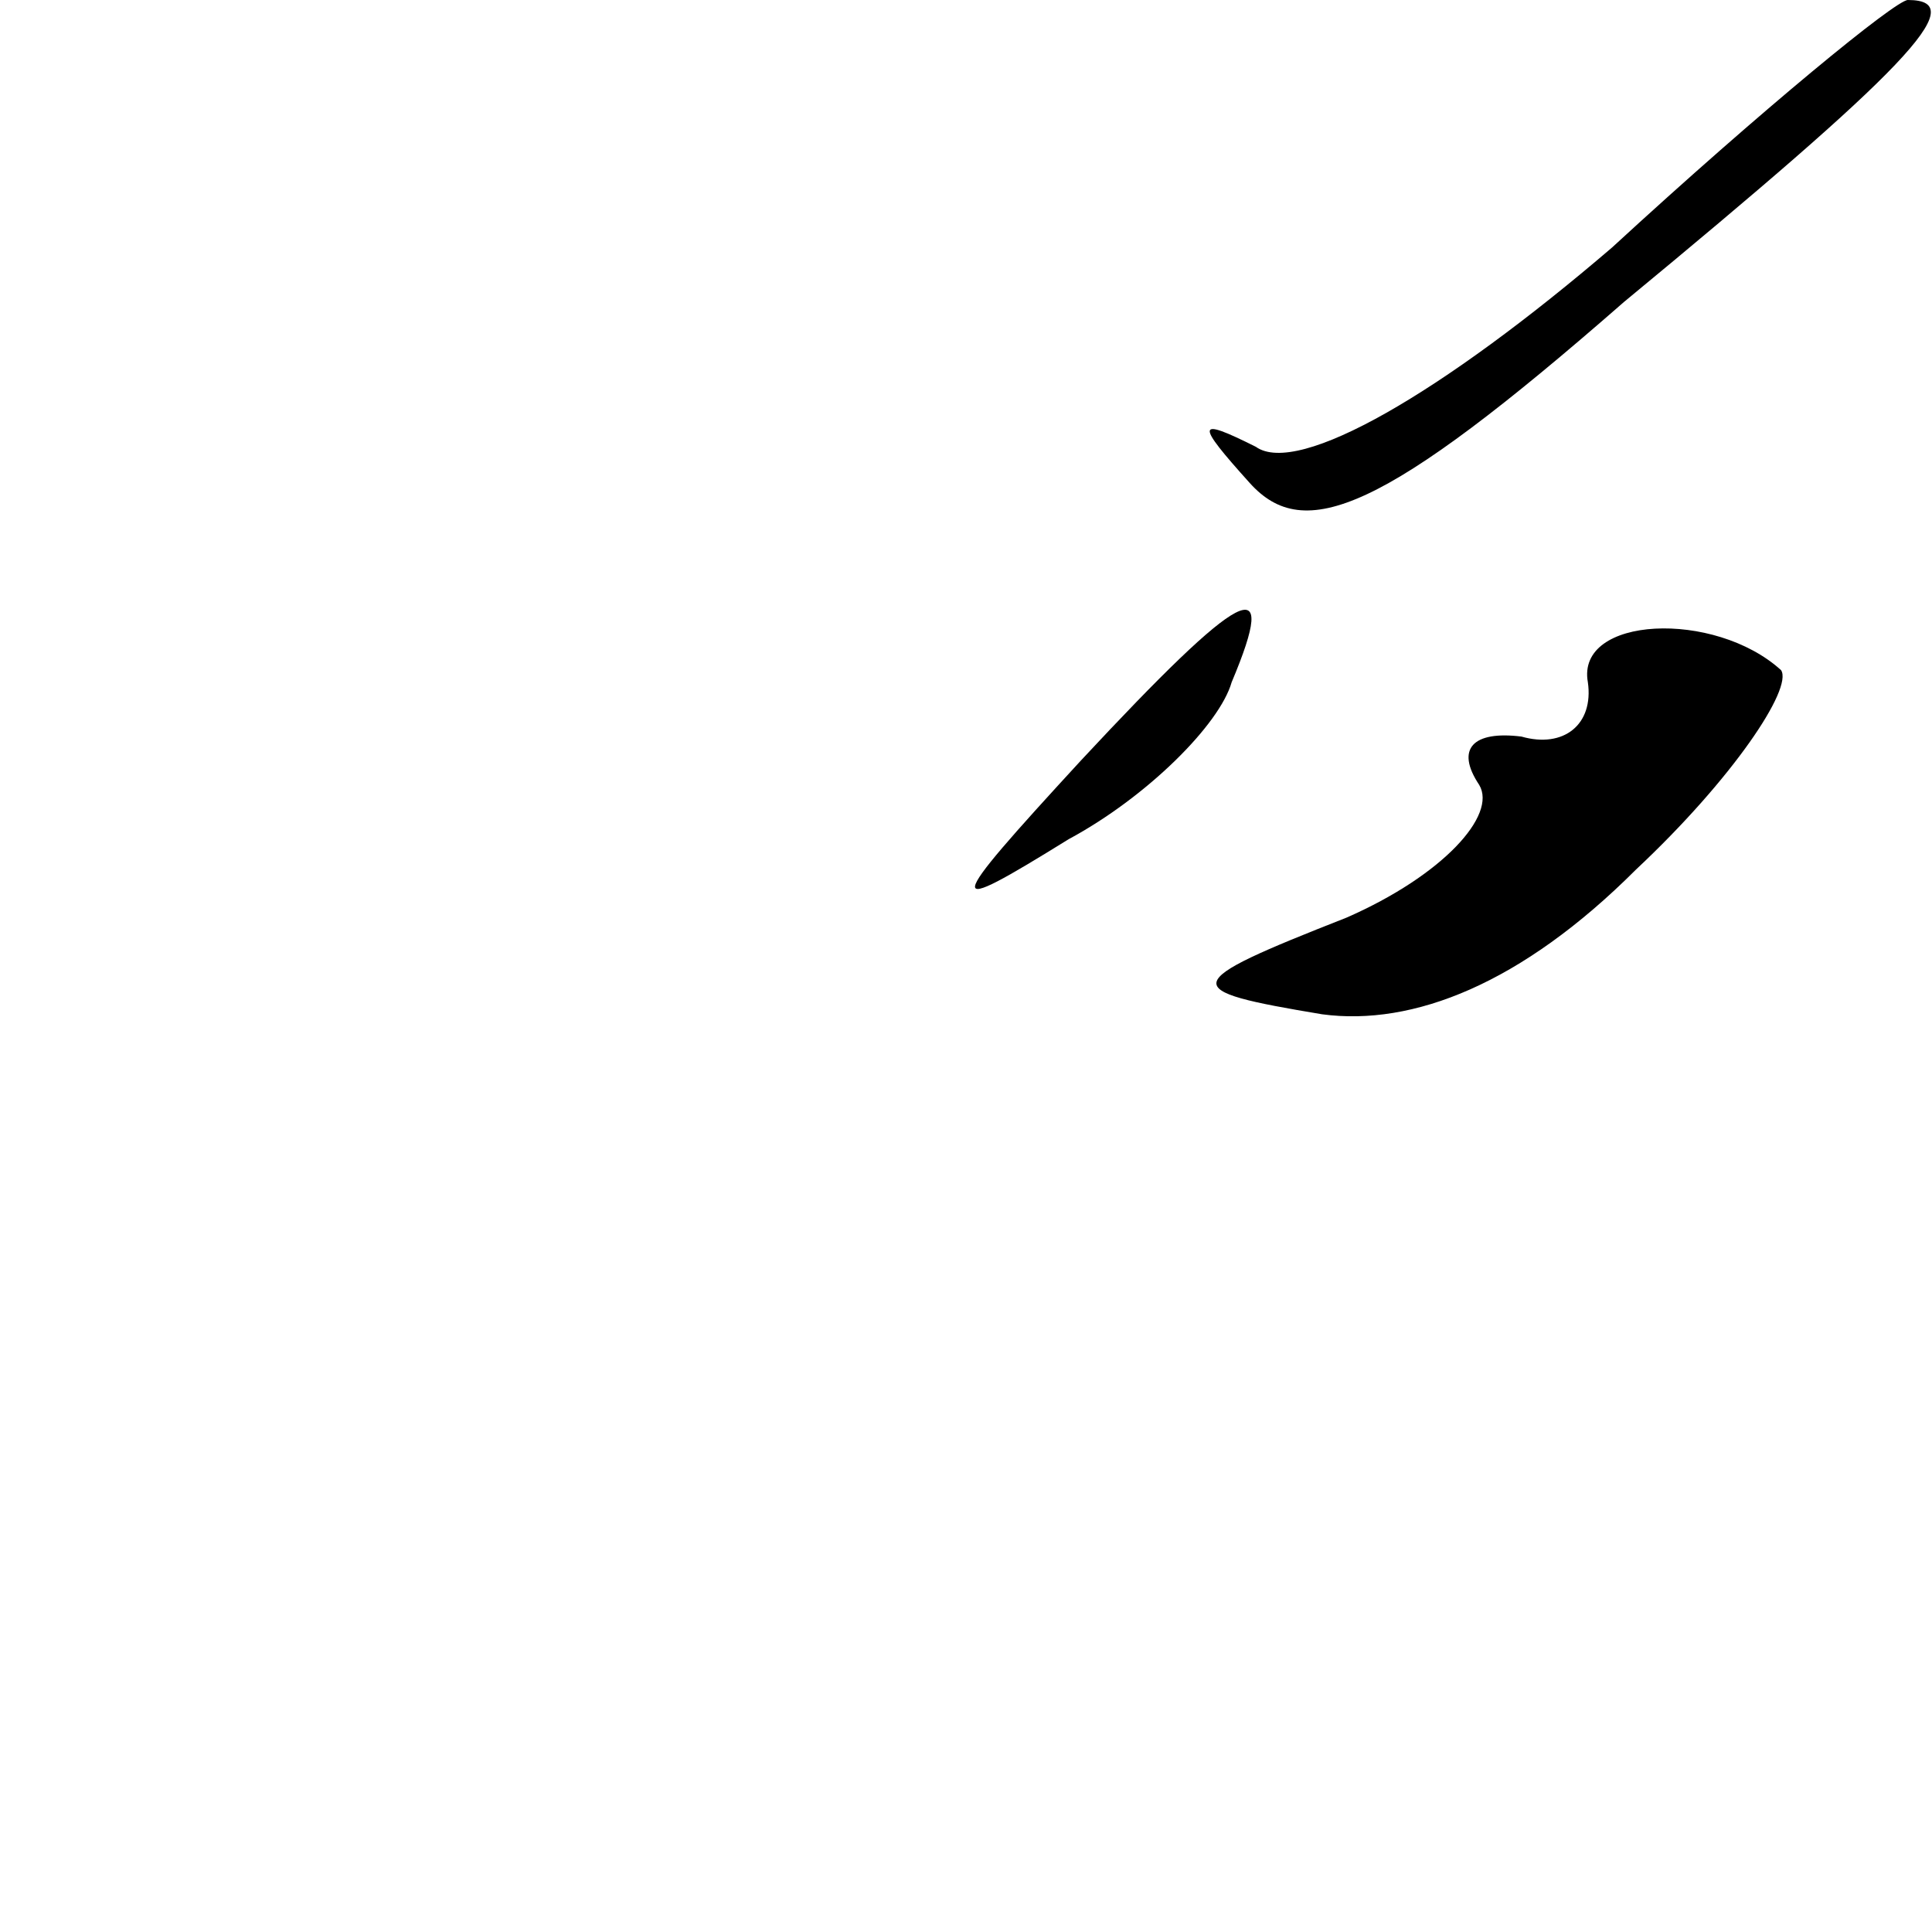<?xml version="1.0" standalone="no"?>
<!DOCTYPE svg PUBLIC "-//W3C//DTD SVG 20010904//EN"
 "http://www.w3.org/TR/2001/REC-SVG-20010904/DTD/svg10.dtd">
<svg version="1.0" xmlns="http://www.w3.org/2000/svg"
 width="32pt" height="32pt" viewBox="0 0 32 32"
 preserveAspectRatio="xMidYMid meet">
<g transform="translate(0,32) scale(0.1,-0.1)"
fill="#000000" stroke="none">
<path fill="#000000" stroke="none" d="M267 279 c-28 -24 -52 -38 -59 -33 -10
5 -10 4 -1 -6 9 -10 22 -5 62 30 46 38 58 50 47 50 -2 0 -24 -18 -49 -41z"/>
<path fill="#000000" stroke="none" d="M179 194 c-23 -25 -23 -26 -2 -13 13 7
25 19 27 26 8 19 2 16 -25 -13z"/>
<path fill="#000000" stroke="none" d="M263 207 c1 -7 -4 -11 -11 -9 -8 1 -11
-2 -7 -8 3 -5 -6 -15 -22 -22 -28 -11 -28 -12 -4 -16 15 -2 33 5 52 24 16 15
26 30 24 33 -11 10 -34 9 -32 -2z"/>
</g>
</svg>
